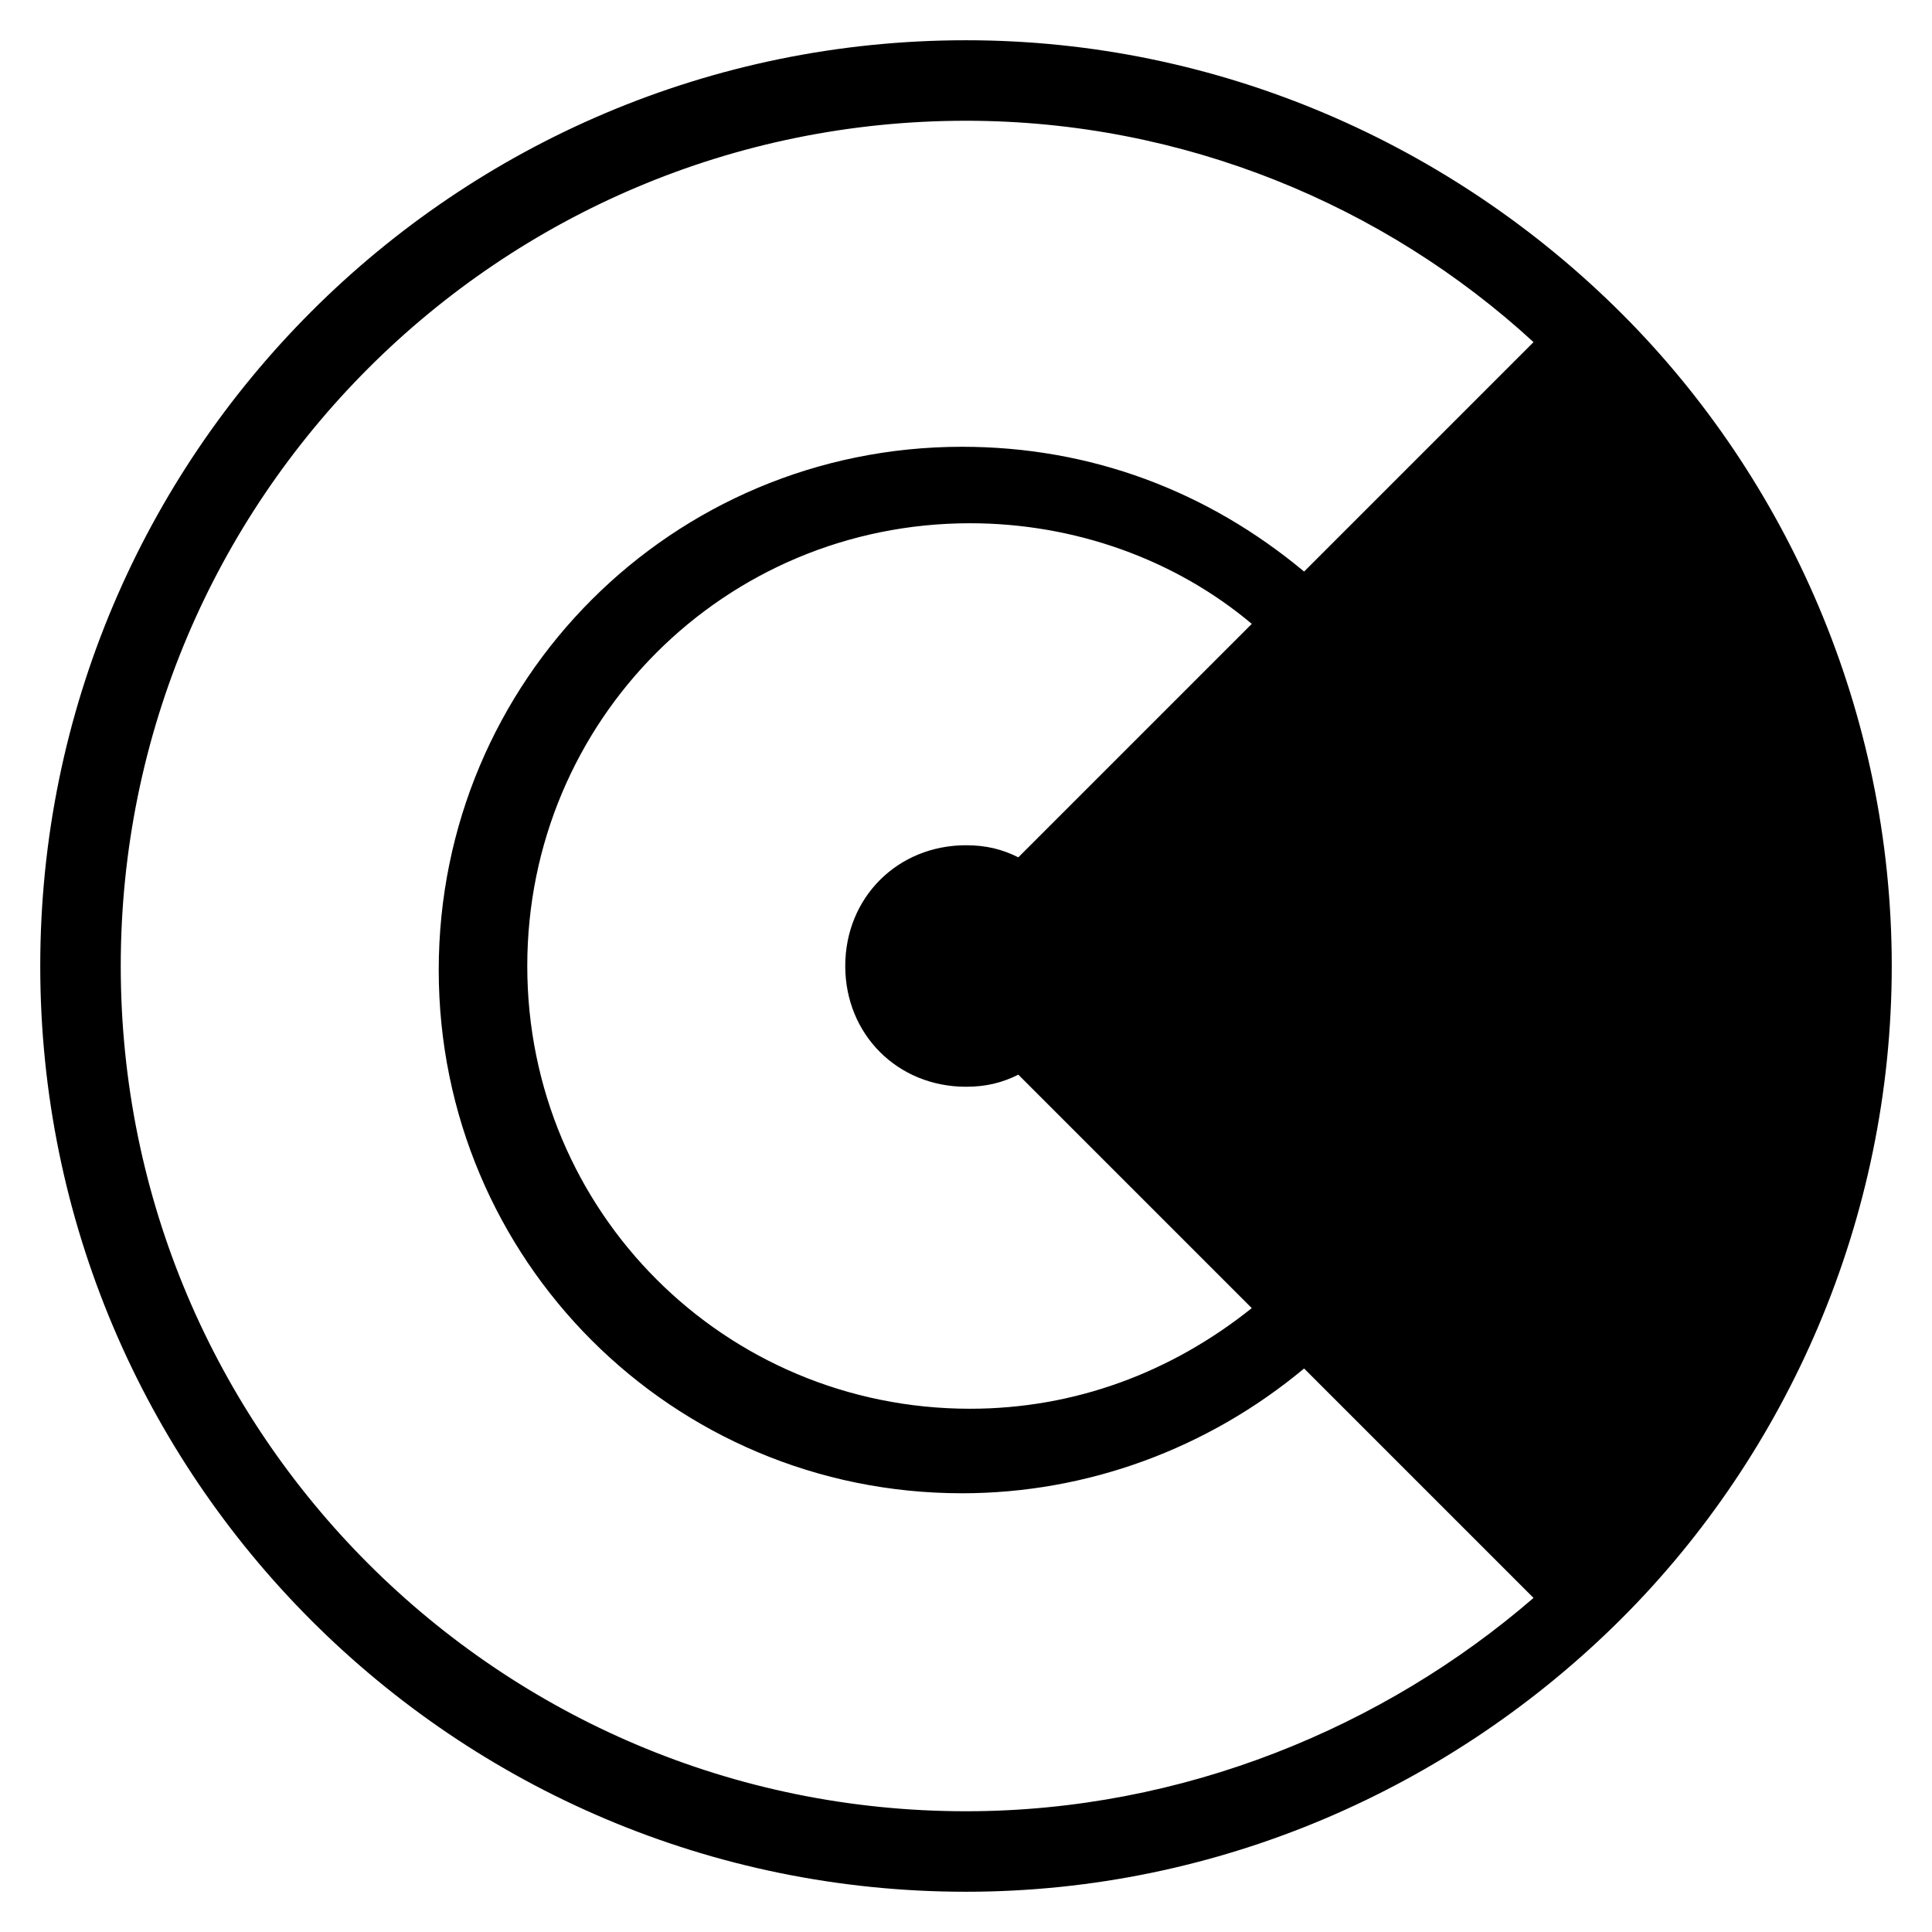 <?xml version="1.0" encoding="utf-8"?>
<!-- Generator: Adobe Illustrator 19.1.0, SVG Export Plug-In . SVG Version: 6.00 Build 0)  -->
<!DOCTYPE svg PUBLIC "-//W3C//DTD SVG 1.1//EN" "http://www.w3.org/Graphics/SVG/1.1/DTD/svg11.dtd">
<svg version="1.1" id="Layer_1" xmlns="http://www.w3.org/2000/svg" xmlns:xlink="http://www.w3.org/1999/xlink" x="0px" y="0px"
	 width="48px" height="48px" viewBox="0 0 48 48" enable-background="new 0 0 48 48" xml:space="preserve">
<path d="M40.3,40.2C44.4,36.1,47,30.3,47,24s-2.6-12.1-6.7-16.2c0,0,0,0,0,0s0,0,0,0C36.1,3.6,30.3,1,24,1C11.3,1,1,11.3,1,24
	s10.3,23,23,23C30.3,47,36.1,44.4,40.3,40.2C40.2,40.3,40.2,40.3,40.3,40.2C40.3,40.2,40.3,40.2,40.3,40.2z M25.3,21.3
	C24.9,21.1,24.5,21,24,21c-1.7,0-3,1.3-3,3s1.3,3,3,3c0.5,0,0.9-0.1,1.3-0.3l5.8,5.8c-2,1.6-4.4,2.5-7,2.5c-6.1,0-11-4.9-11-11
	s4.9-11,11-11c2.6,0,5.1,0.9,7,2.5L25.3,21.3z M3,24C3,12.4,12.4,3,24,3c5.4,0,10.4,2.1,14.1,5.5l-5.7,5.7c-2.4-2-5.3-3.1-8.5-3.1
	c-7.2,0-13,5.8-13,13s5.8,13,13,13c3.1,0,6.1-1.1,8.5-3.1l5.7,5.7C34.4,42.9,29.4,45,24,45C12.4,45,3,35.6,3,24z"/>
</svg>
